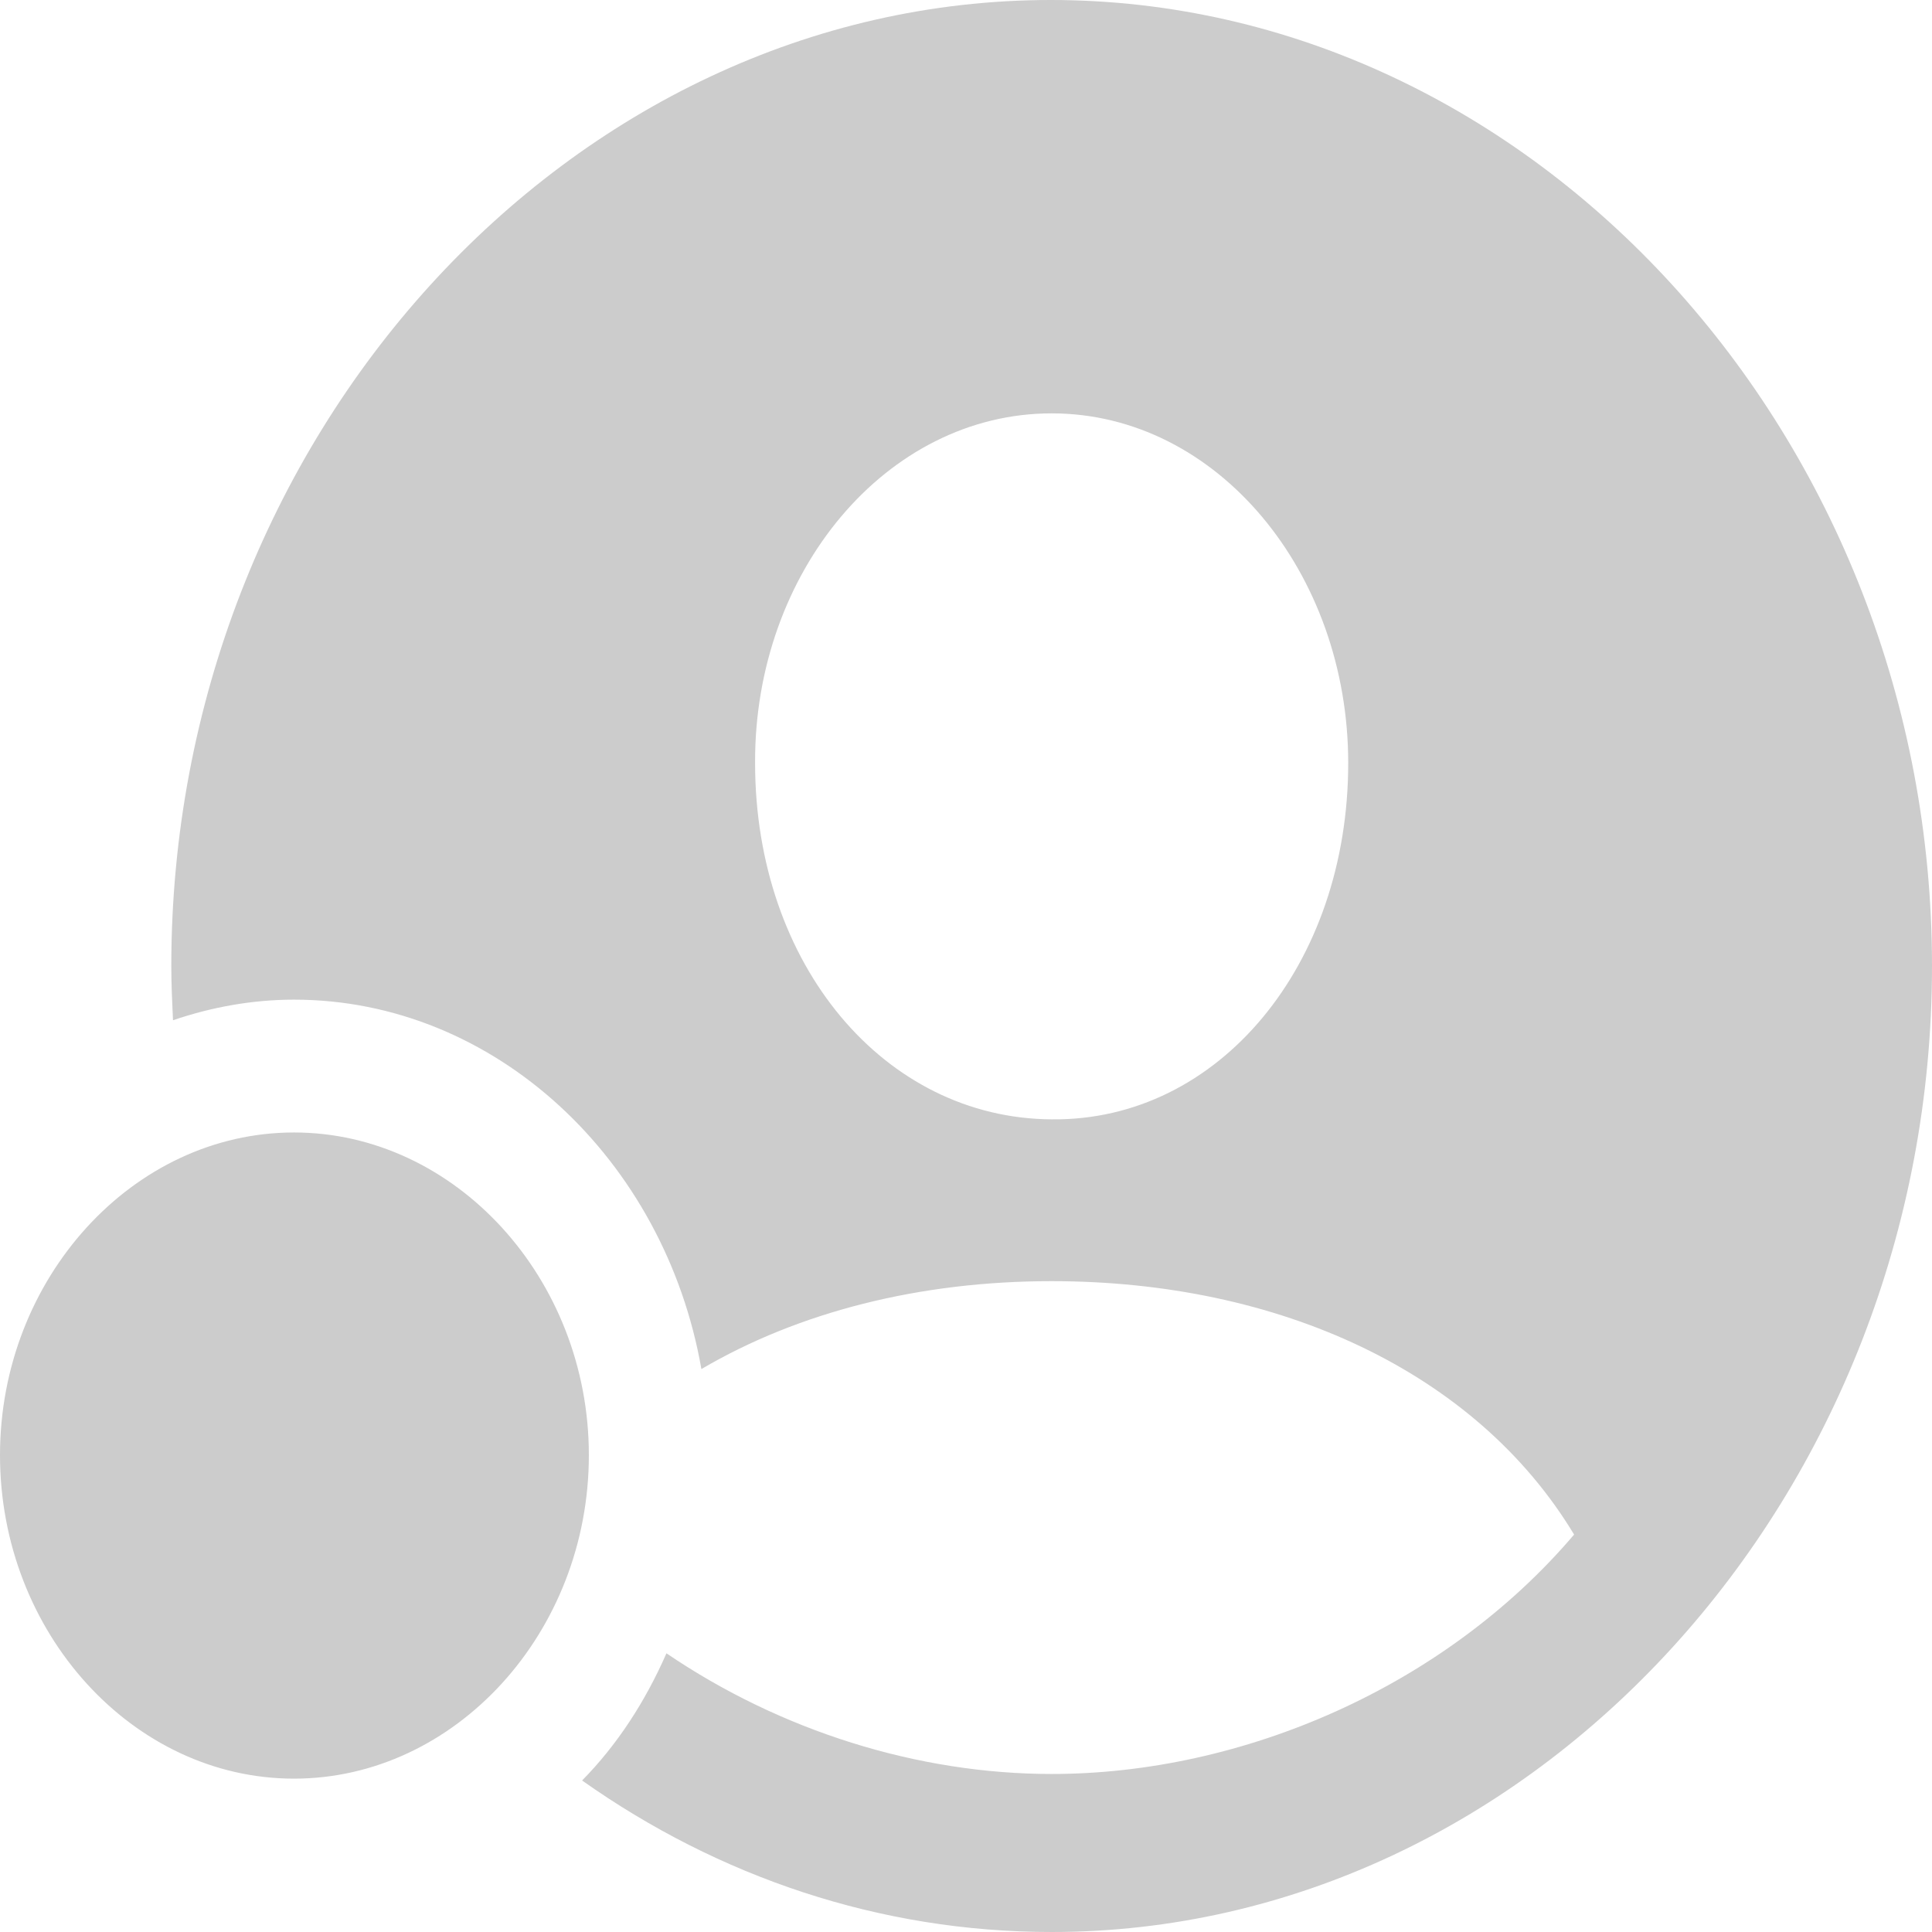 <svg width="24" height="24" viewBox="0 0 24 24" fill="none" xmlns="http://www.w3.org/2000/svg">
<path d="M13.053 0C7.072 0 2.128 5.437 2.128 12C2.128 12.232 2.139 12.453 2.149 12.674C2.626 12.511 3.134 12.418 3.652 12.418C6.151 12.418 8.258 14.405 8.713 17.007C9.92 16.298 11.423 15.915 13.064 15.915C15.891 15.915 18.336 17.042 19.554 19.063C17.944 20.956 15.435 22.037 13.064 22.037C11.402 22.037 9.697 21.502 8.279 20.538C8.014 21.142 7.665 21.677 7.231 22.118C8.925 23.315 10.925 24 13.064 24C19.045 24 24 18.575 24 12C24 5.437 19.045 0 13.053 0ZM13.064 13.905C10.989 13.893 9.38 11.988 9.38 9.479C9.369 7.109 11.01 5.135 13.064 5.135C15.118 5.135 16.748 7.109 16.748 9.479C16.748 11.988 15.139 13.928 13.064 13.905ZM3.652 22.095C5.653 22.095 7.315 20.283 7.315 18.076C7.315 15.88 5.653 14.068 3.652 14.068C1.652 14.068 0 15.88 0 18.076C0 20.283 1.652 22.095 3.652 22.095Z" fill="#CCCCCC"/>
</svg>

